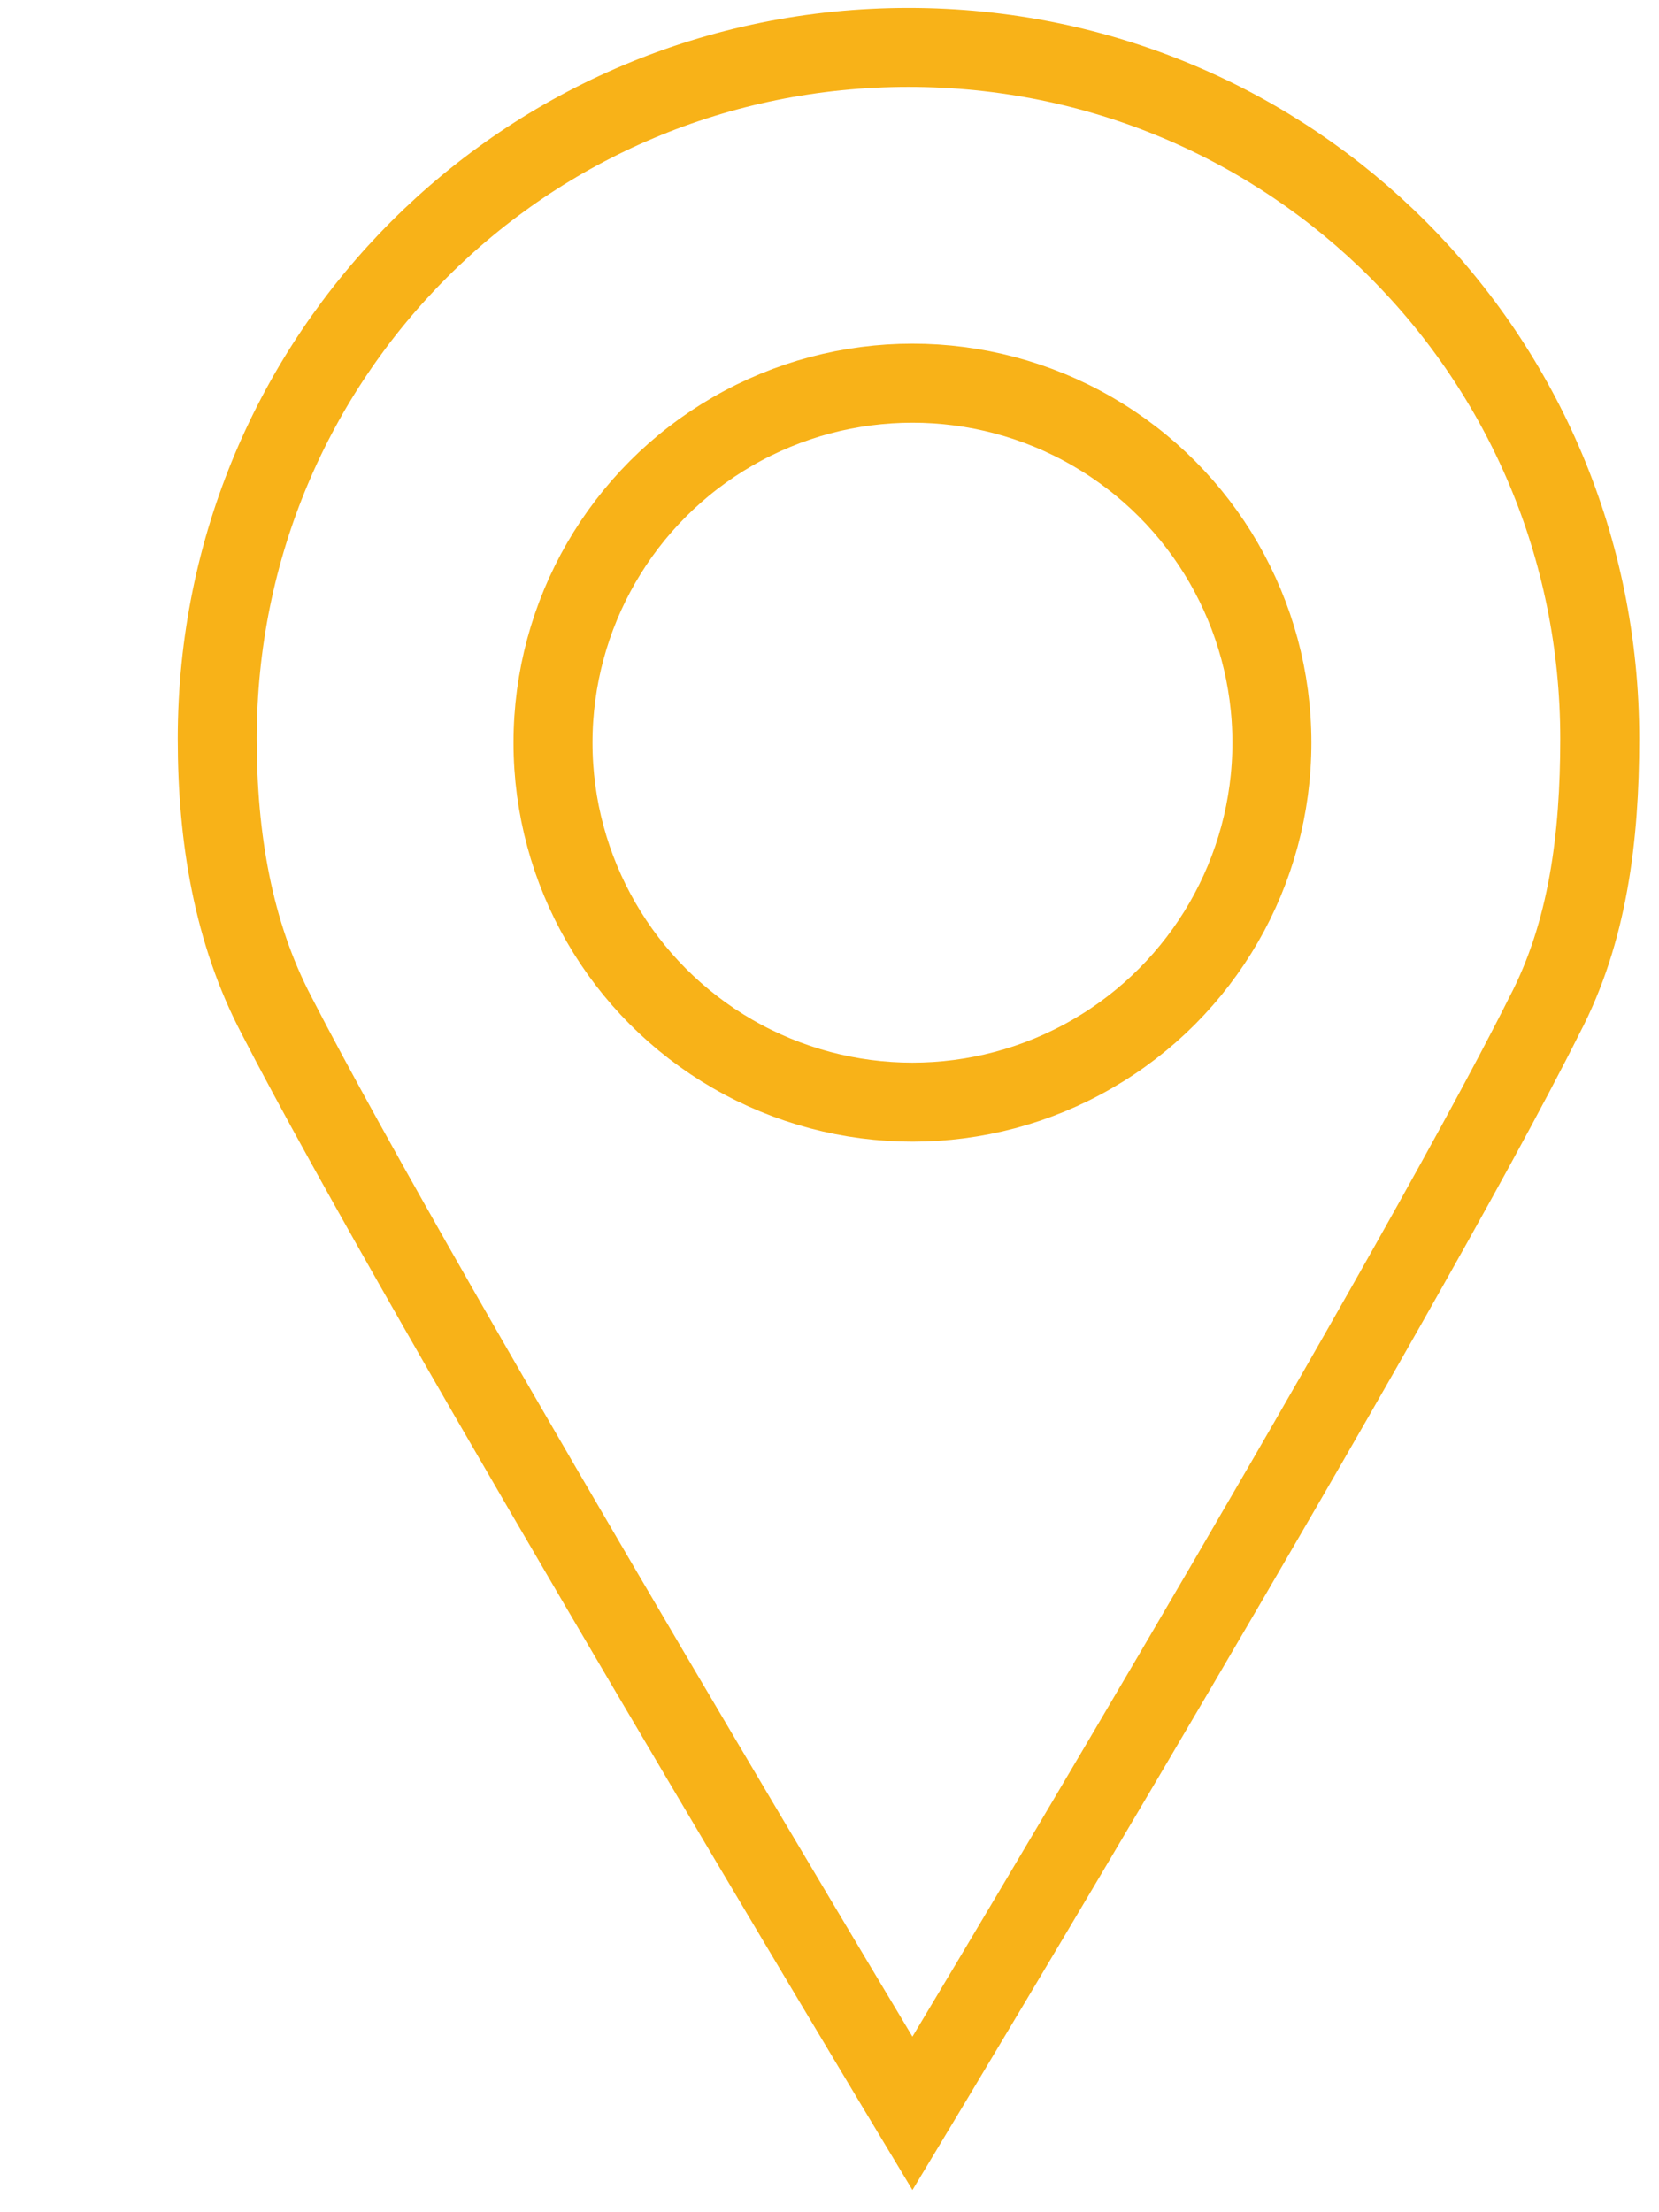 <?xml version="1.0" encoding="utf-8"?>
<!-- Generator: Adobe Illustrator 17.1.0, SVG Export Plug-In . SVG Version: 6.00 Build 0)  -->
<!DOCTYPE svg PUBLIC "-//W3C//DTD SVG 1.1//EN" "http://www.w3.org/Graphics/SVG/1.1/DTD/svg11.dtd">
<svg version="1.1" id="Layer_1" xmlns="http://www.w3.org/2000/svg" xmlns:xlink="http://www.w3.org/1999/xlink" x="0px" y="0px"
	 viewBox="0 0 42 56" enable-background="new 0 0 42 56" xml:space="preserve">
<g>
	<path fill="none" stroke="#F8B218" stroke-width="2" stroke-miterlimit="10" d="M23.1,53.5c0,0,12.4-20.6,16-27.8
		c1.1-2.1,1.4-4.5,1.4-7c0-9.7-7.8-17.5-17.5-17.5l0,0c-9.7,0-17.5,7.8-17.5,17.5c0,2.5,0.4,4.9,1.5,7
		C10.7,32.9,23.1,53.5,23.1,53.5z"/>
	<circle fill="none" stroke="#F8B218" stroke-width="2" stroke-miterlimit="10" cx="23.1" cy="18.8" r="9.1"/>
</g>
</svg>
